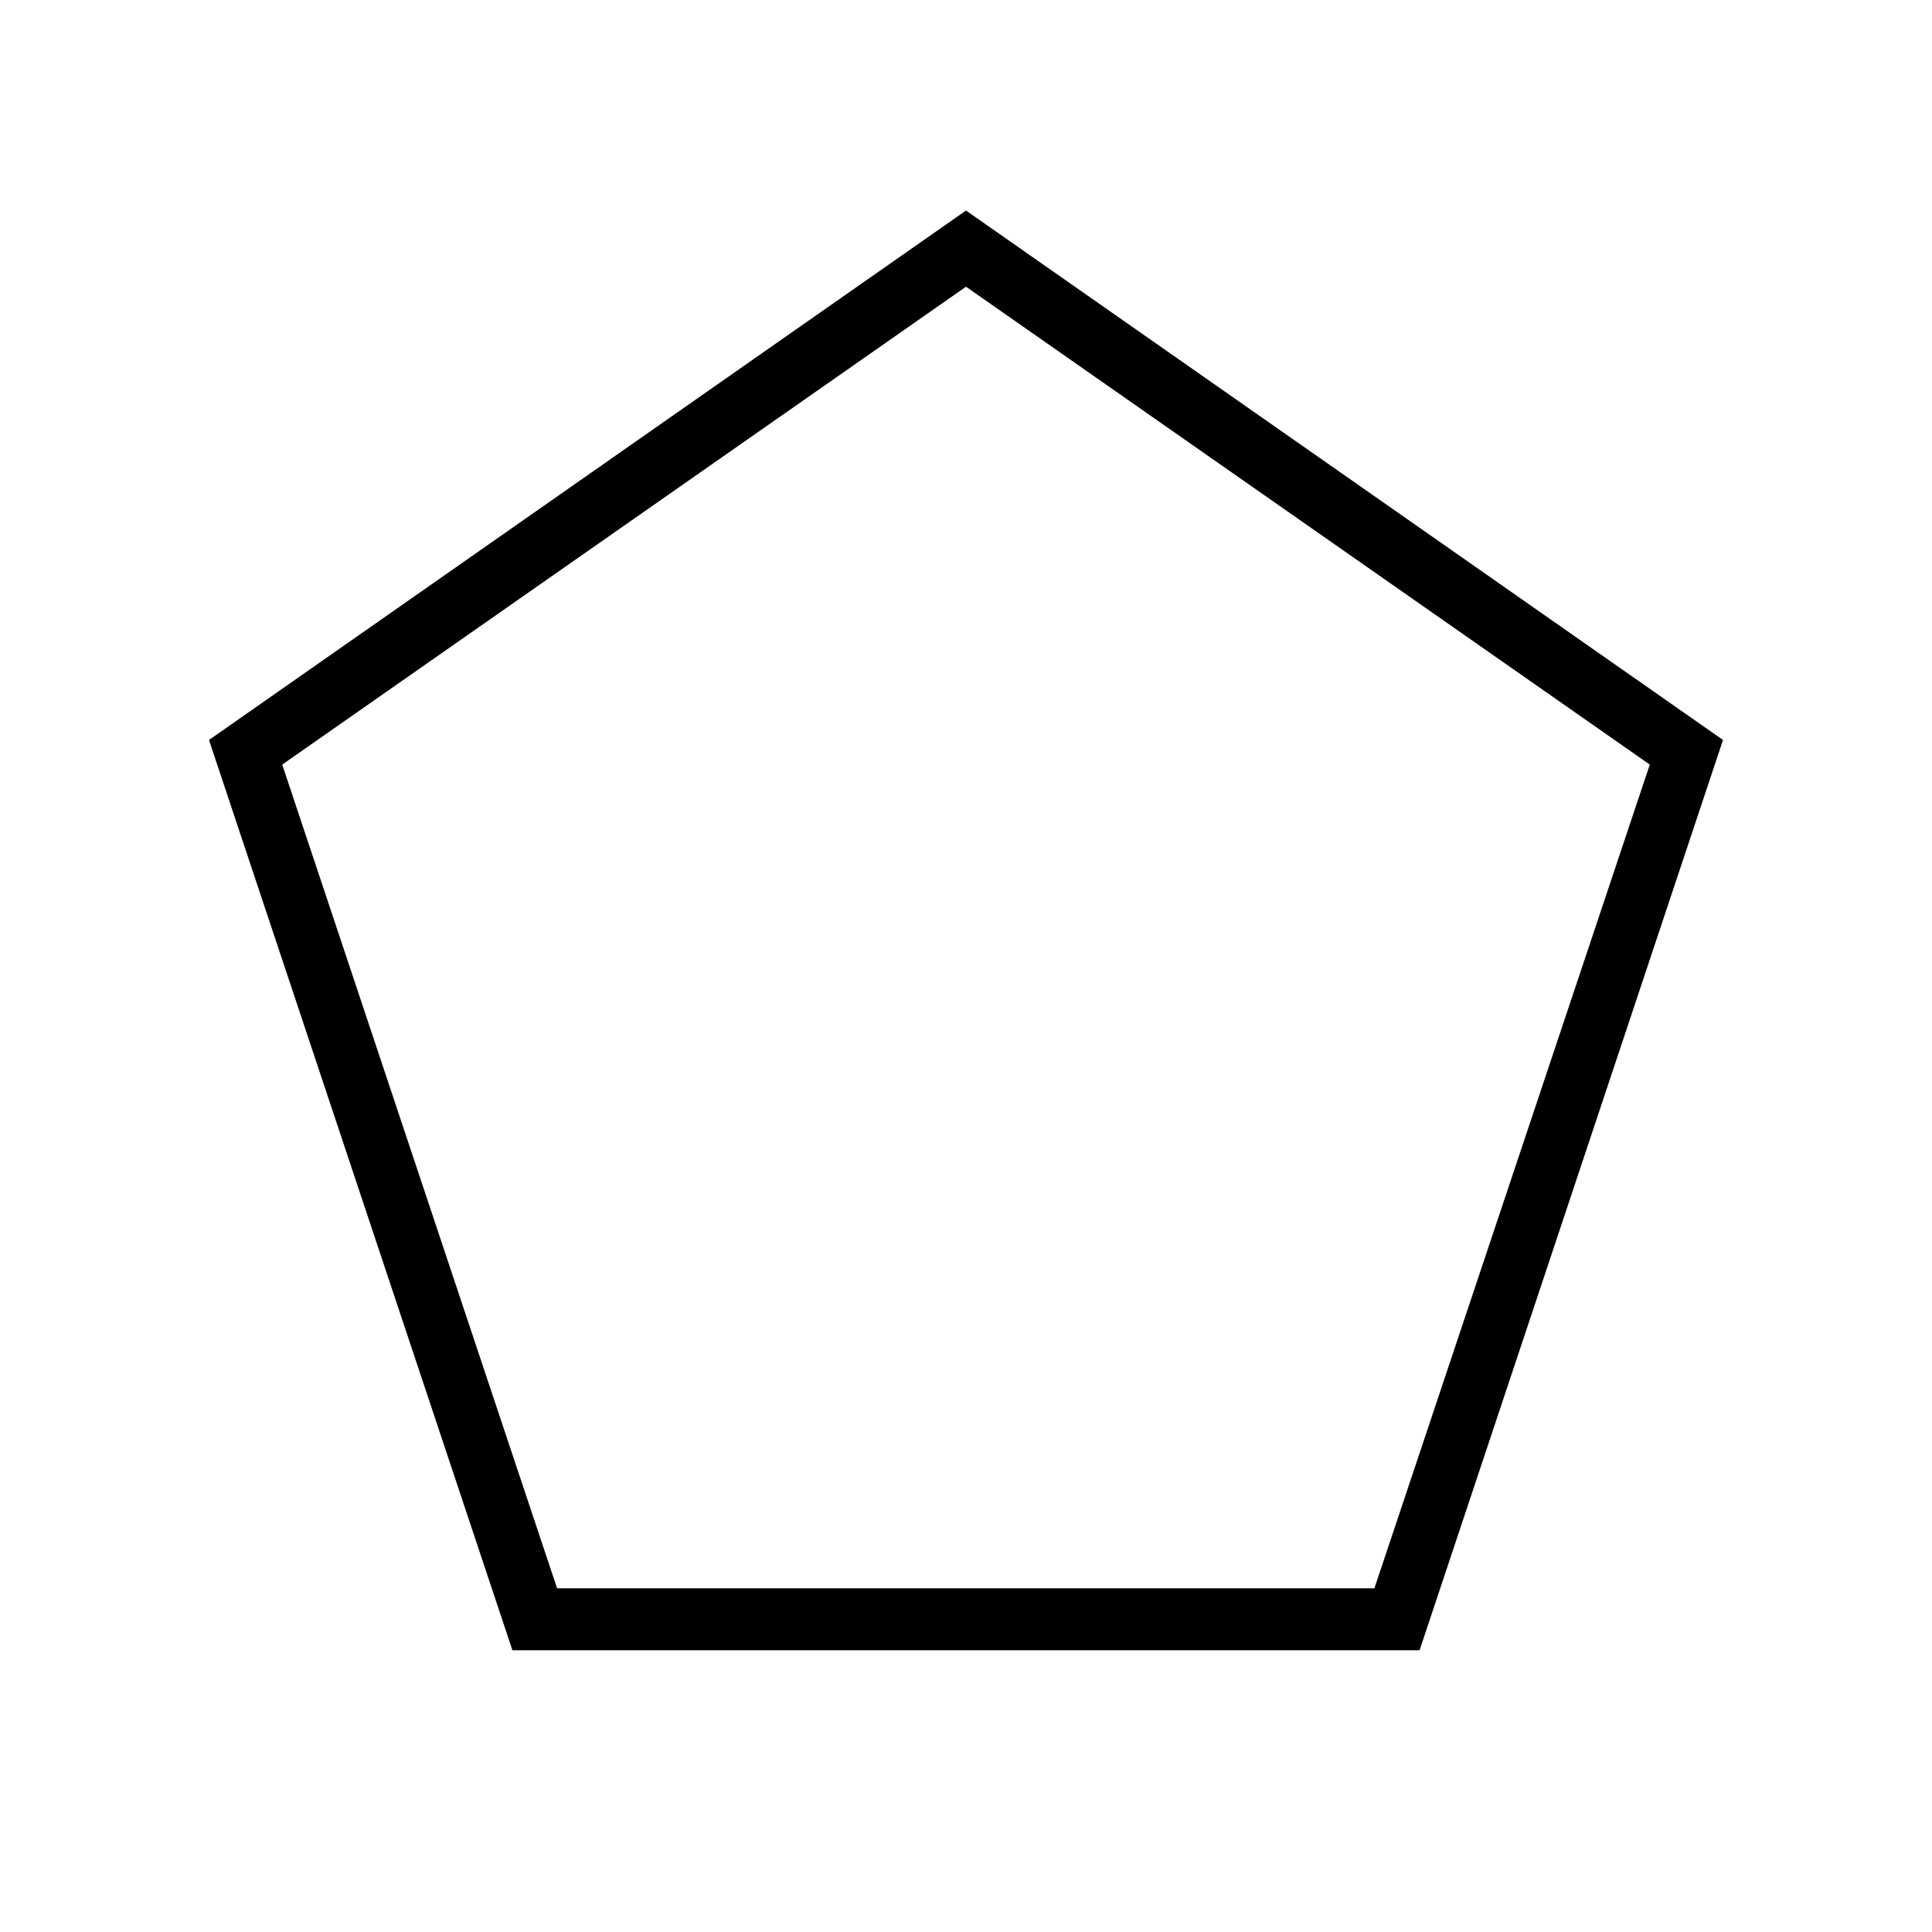 <svg xmlns="http://www.w3.org/2000/svg" width="48" height="48" viewBox="0 96 960 960"><path d="M276.814 885.231h406.109l136.846-409.308L480 238.462 140.231 475.923l136.583 409.308ZM254.615 916 103.846 463.692 480 200.615l376.154 263.077L705.385 916h-450.77ZM480 561.462Z"/></svg>